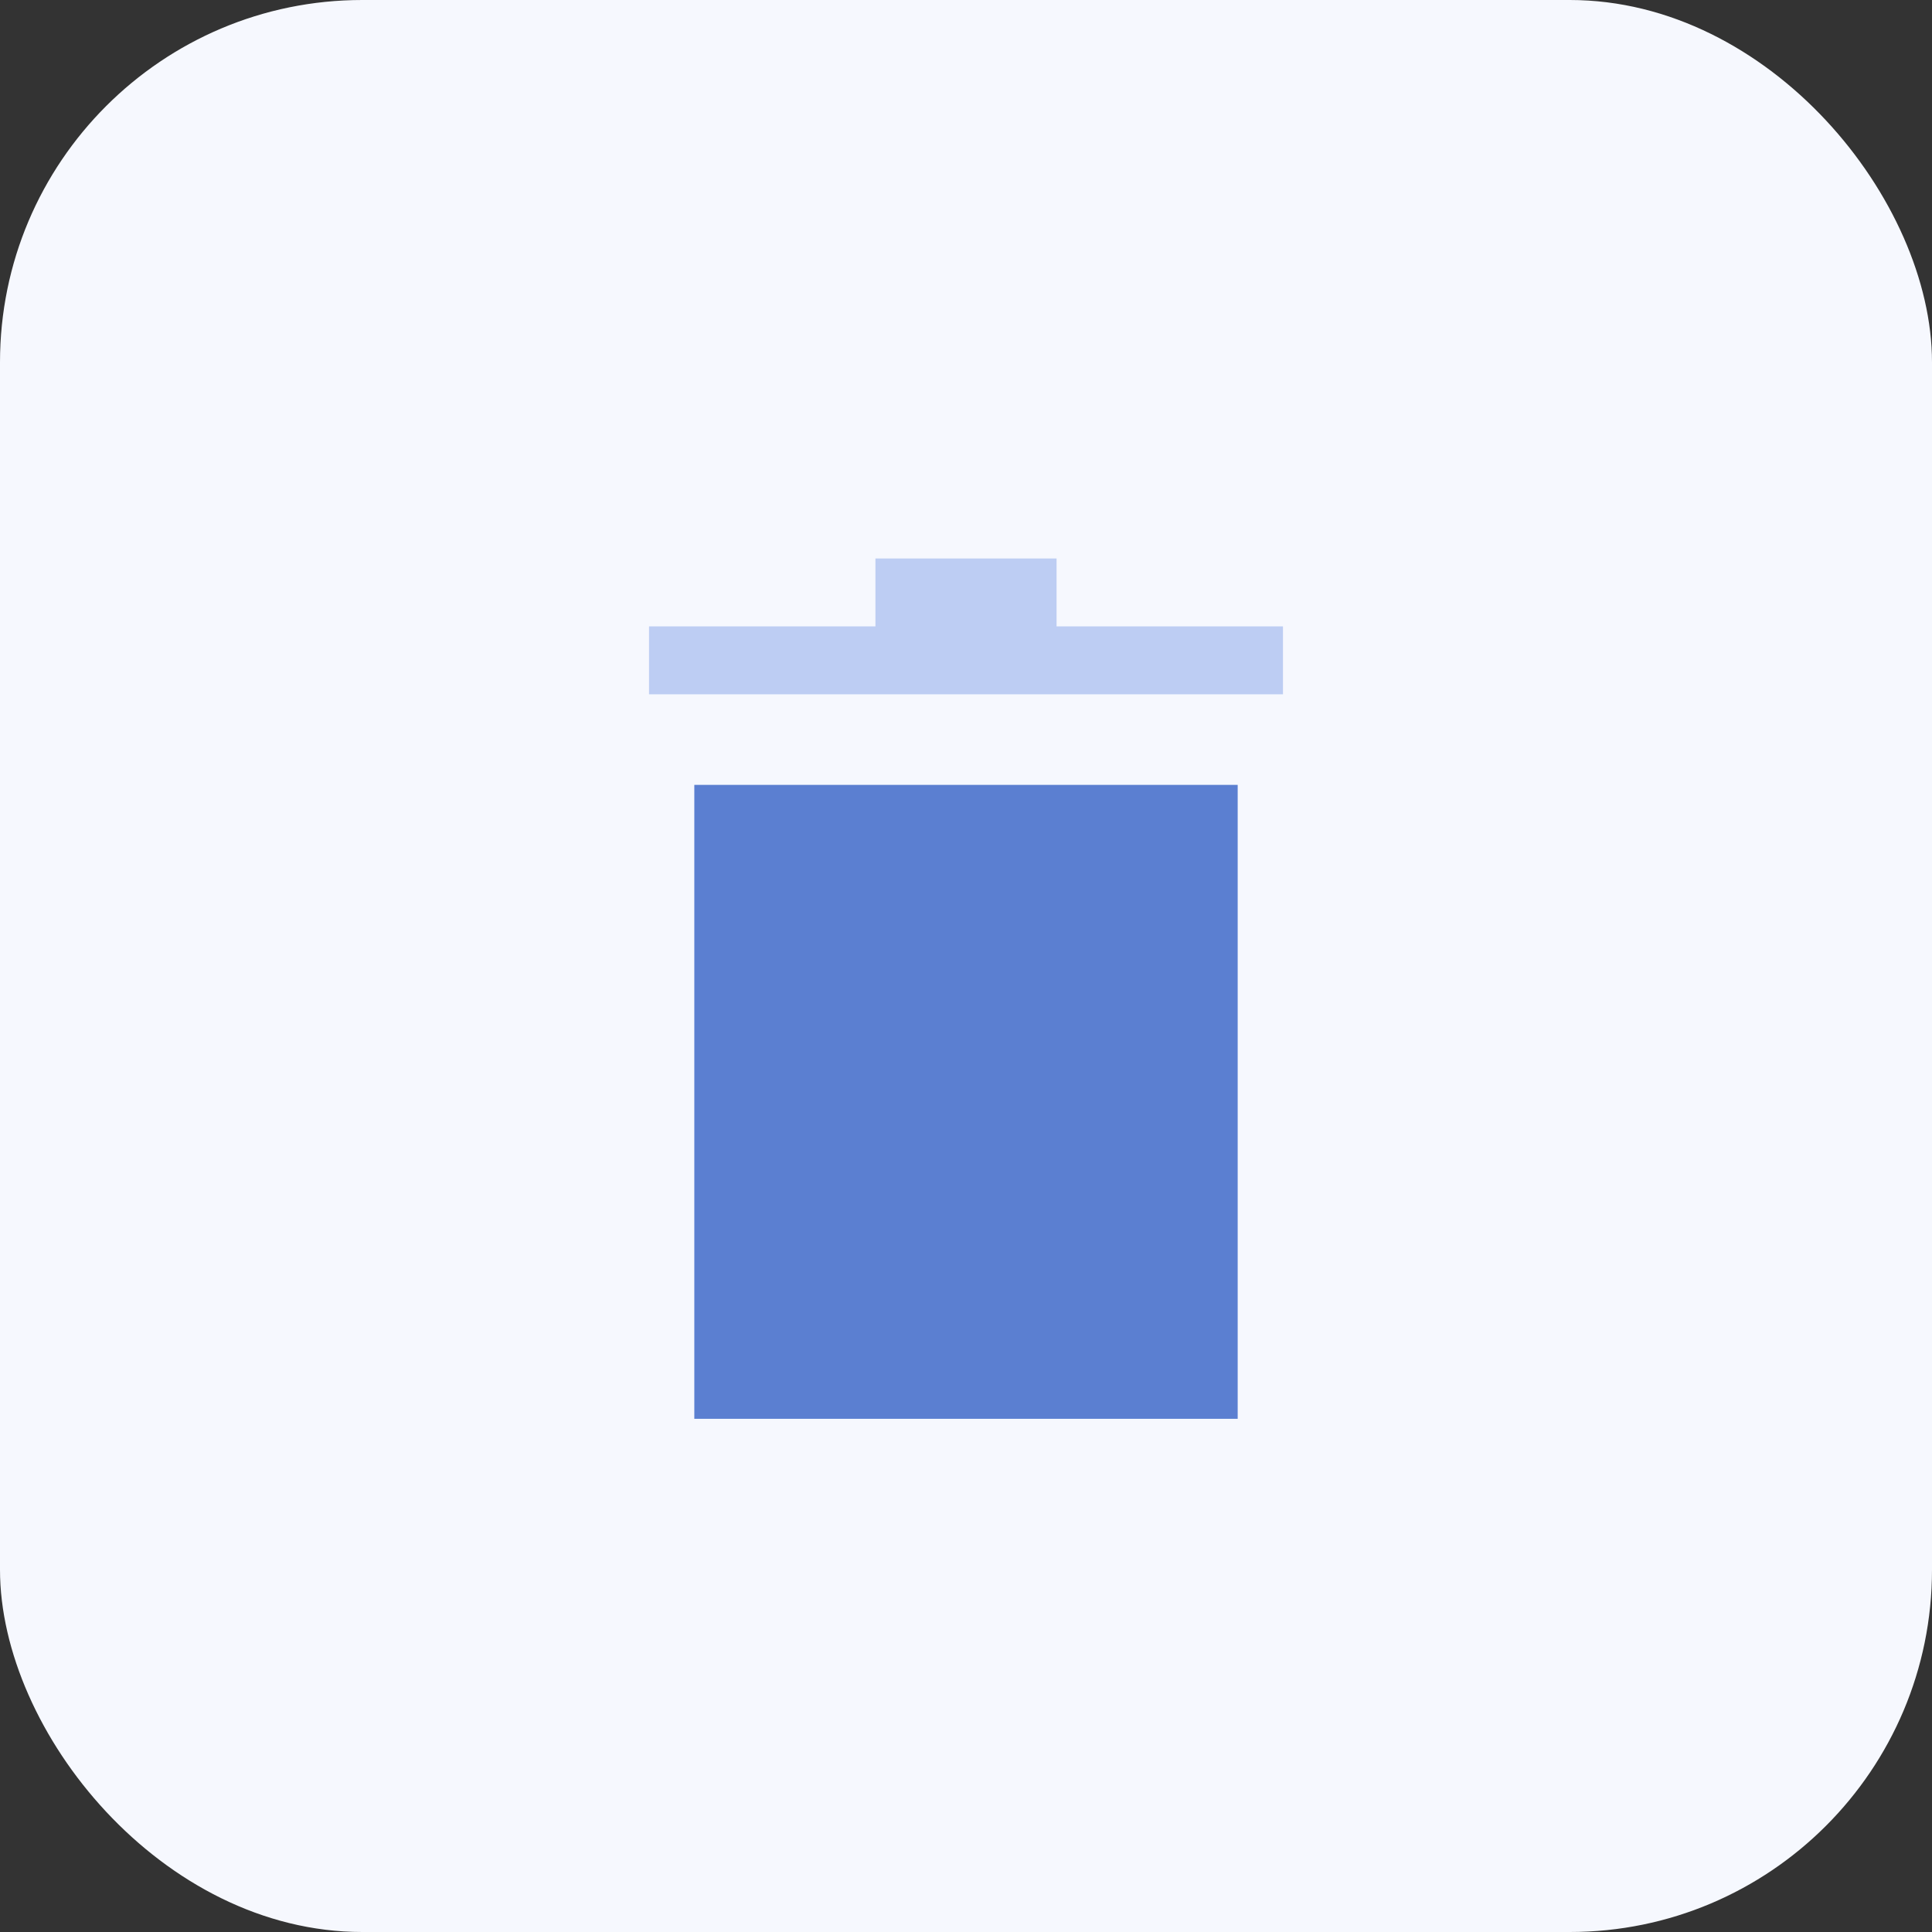 <svg xmlns="http://www.w3.org/2000/svg" width="32" height="32" viewBox="0 0 32 32">
  <rect x="0" y="0" width="32" height="32" fill="#333333" stroke="none"/>
  <g id="btn_delete_p" transform="translate(-711 -109)">
    <rect id="Background" width="32" height="32" rx="6" transform="translate(711 109)" fill="#f6f8fe"/>
    <g id="Trash" transform="translate(718 116)">
      <rect id="bound" width="18" height="18" fill="none"/>
      <path id="round" d="M0,0V10.5H9V0Z" transform="translate(4.5 6)" fill="#5b7fd1"/>
      <path id="Shape" d="M6.75,1.125V0h-3V1.125H0V2.25H10.5V1.125Z" transform="translate(3.75 2.25)" fill="#3868d8" opacity="0.3"/>
    </g>
  </g>
</svg>
